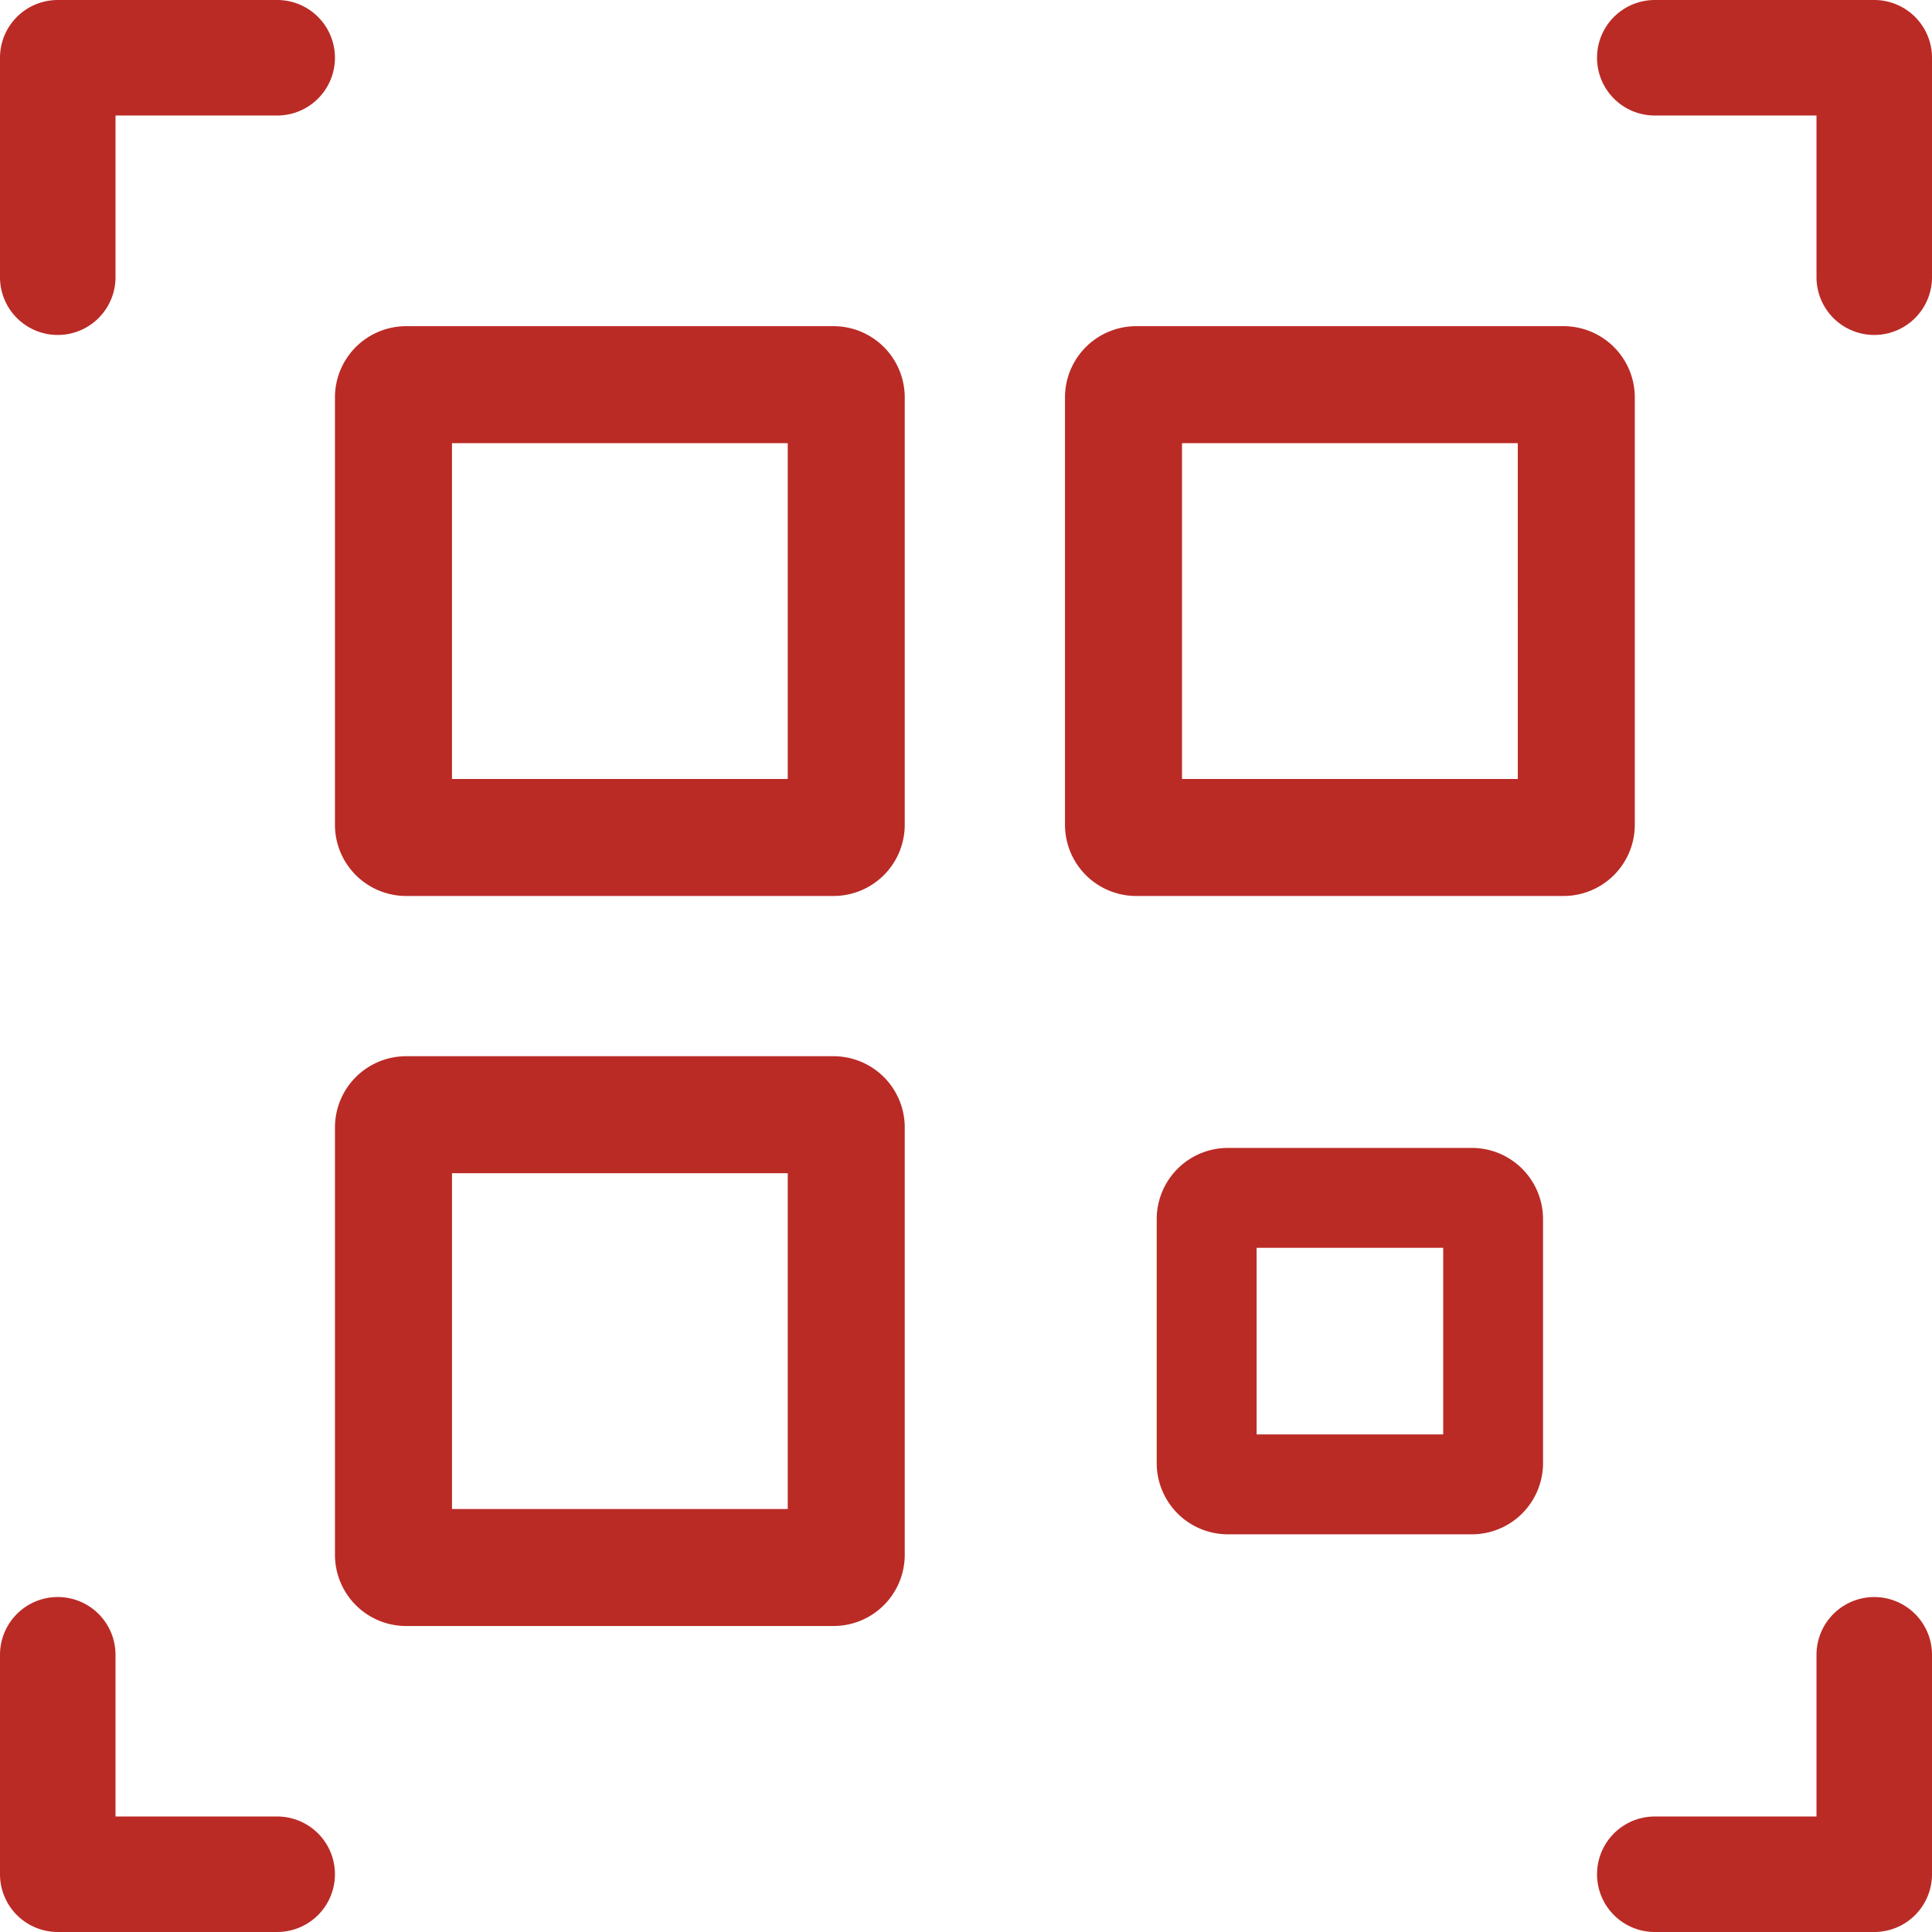 <svg xmlns="http://www.w3.org/2000/svg" width="180" height="180" viewBox="0 0 180 180">
  <path id="Icon_QR_Code" data-name="Icon QR Code" d="M984.275,1276.428v-20.445a5.38,5.38,0,0,1,5.38-5.382H1010.1a5.381,5.381,0,1,1,0,10.762H995.037v15.064a5.381,5.381,0,1,1-10.762,0Zm154.173-25.827h20.445a5.382,5.382,0,0,1,5.382,5.382v20.445a5.38,5.38,0,1,1-10.761,0v-15.064h-15.066a5.381,5.381,0,0,1,0-10.762Zm25.827,154.174v20.446a5.38,5.38,0,0,1-5.382,5.38h-20.445a5.38,5.38,0,0,1,0-10.761h15.066v-15.065a5.38,5.38,0,1,1,10.761,0ZM1010.1,1430.6H989.655a5.379,5.379,0,0,1-5.38-5.38v-20.446a5.381,5.381,0,1,1,10.762,0v15.065H1010.1a5.38,5.38,0,1,1,0,10.761Zm58.467-142.972v39.813a6.636,6.636,0,0,1-6.636,6.636h-39.813a6.635,6.635,0,0,1-6.636-6.636v-39.813a6.635,6.635,0,0,1,6.636-6.637h39.813a6.635,6.635,0,0,1,6.636,6.637Zm-10.9,4.265h-31.282v31.283h31.282Zm72.282,42.184h-39.815a6.636,6.636,0,0,1-6.636-6.636v-39.813a6.636,6.636,0,0,1,6.636-6.637h39.815a6.635,6.635,0,0,1,6.636,6.637v39.813a6.635,6.635,0,0,1-6.636,6.636Zm-4.266-42.184H1094.4v31.284h31.284Zm-57.115,63.75v39.814a6.636,6.636,0,0,1-6.636,6.636h-39.813a6.635,6.635,0,0,1-6.636-6.636v-39.814a6.635,6.635,0,0,1,6.636-6.636h39.813a6.636,6.636,0,0,1,6.636,6.636Zm-10.9,4.266h-31.282v31.283h31.282Zm63.737,33.641h-22.727a6.635,6.635,0,0,1-6.635-6.637v-22.726a6.635,6.635,0,0,1,6.635-6.637H1121.4a6.635,6.635,0,0,1,6.636,6.637v22.726a6.635,6.635,0,0,1-6.636,6.637Zm-2.67-26.692h-17.385v17.384h17.385Zm-3.965,3.964" transform="translate(-984.275 -1250.601)" fill="#ba2b26"/>
</svg>
